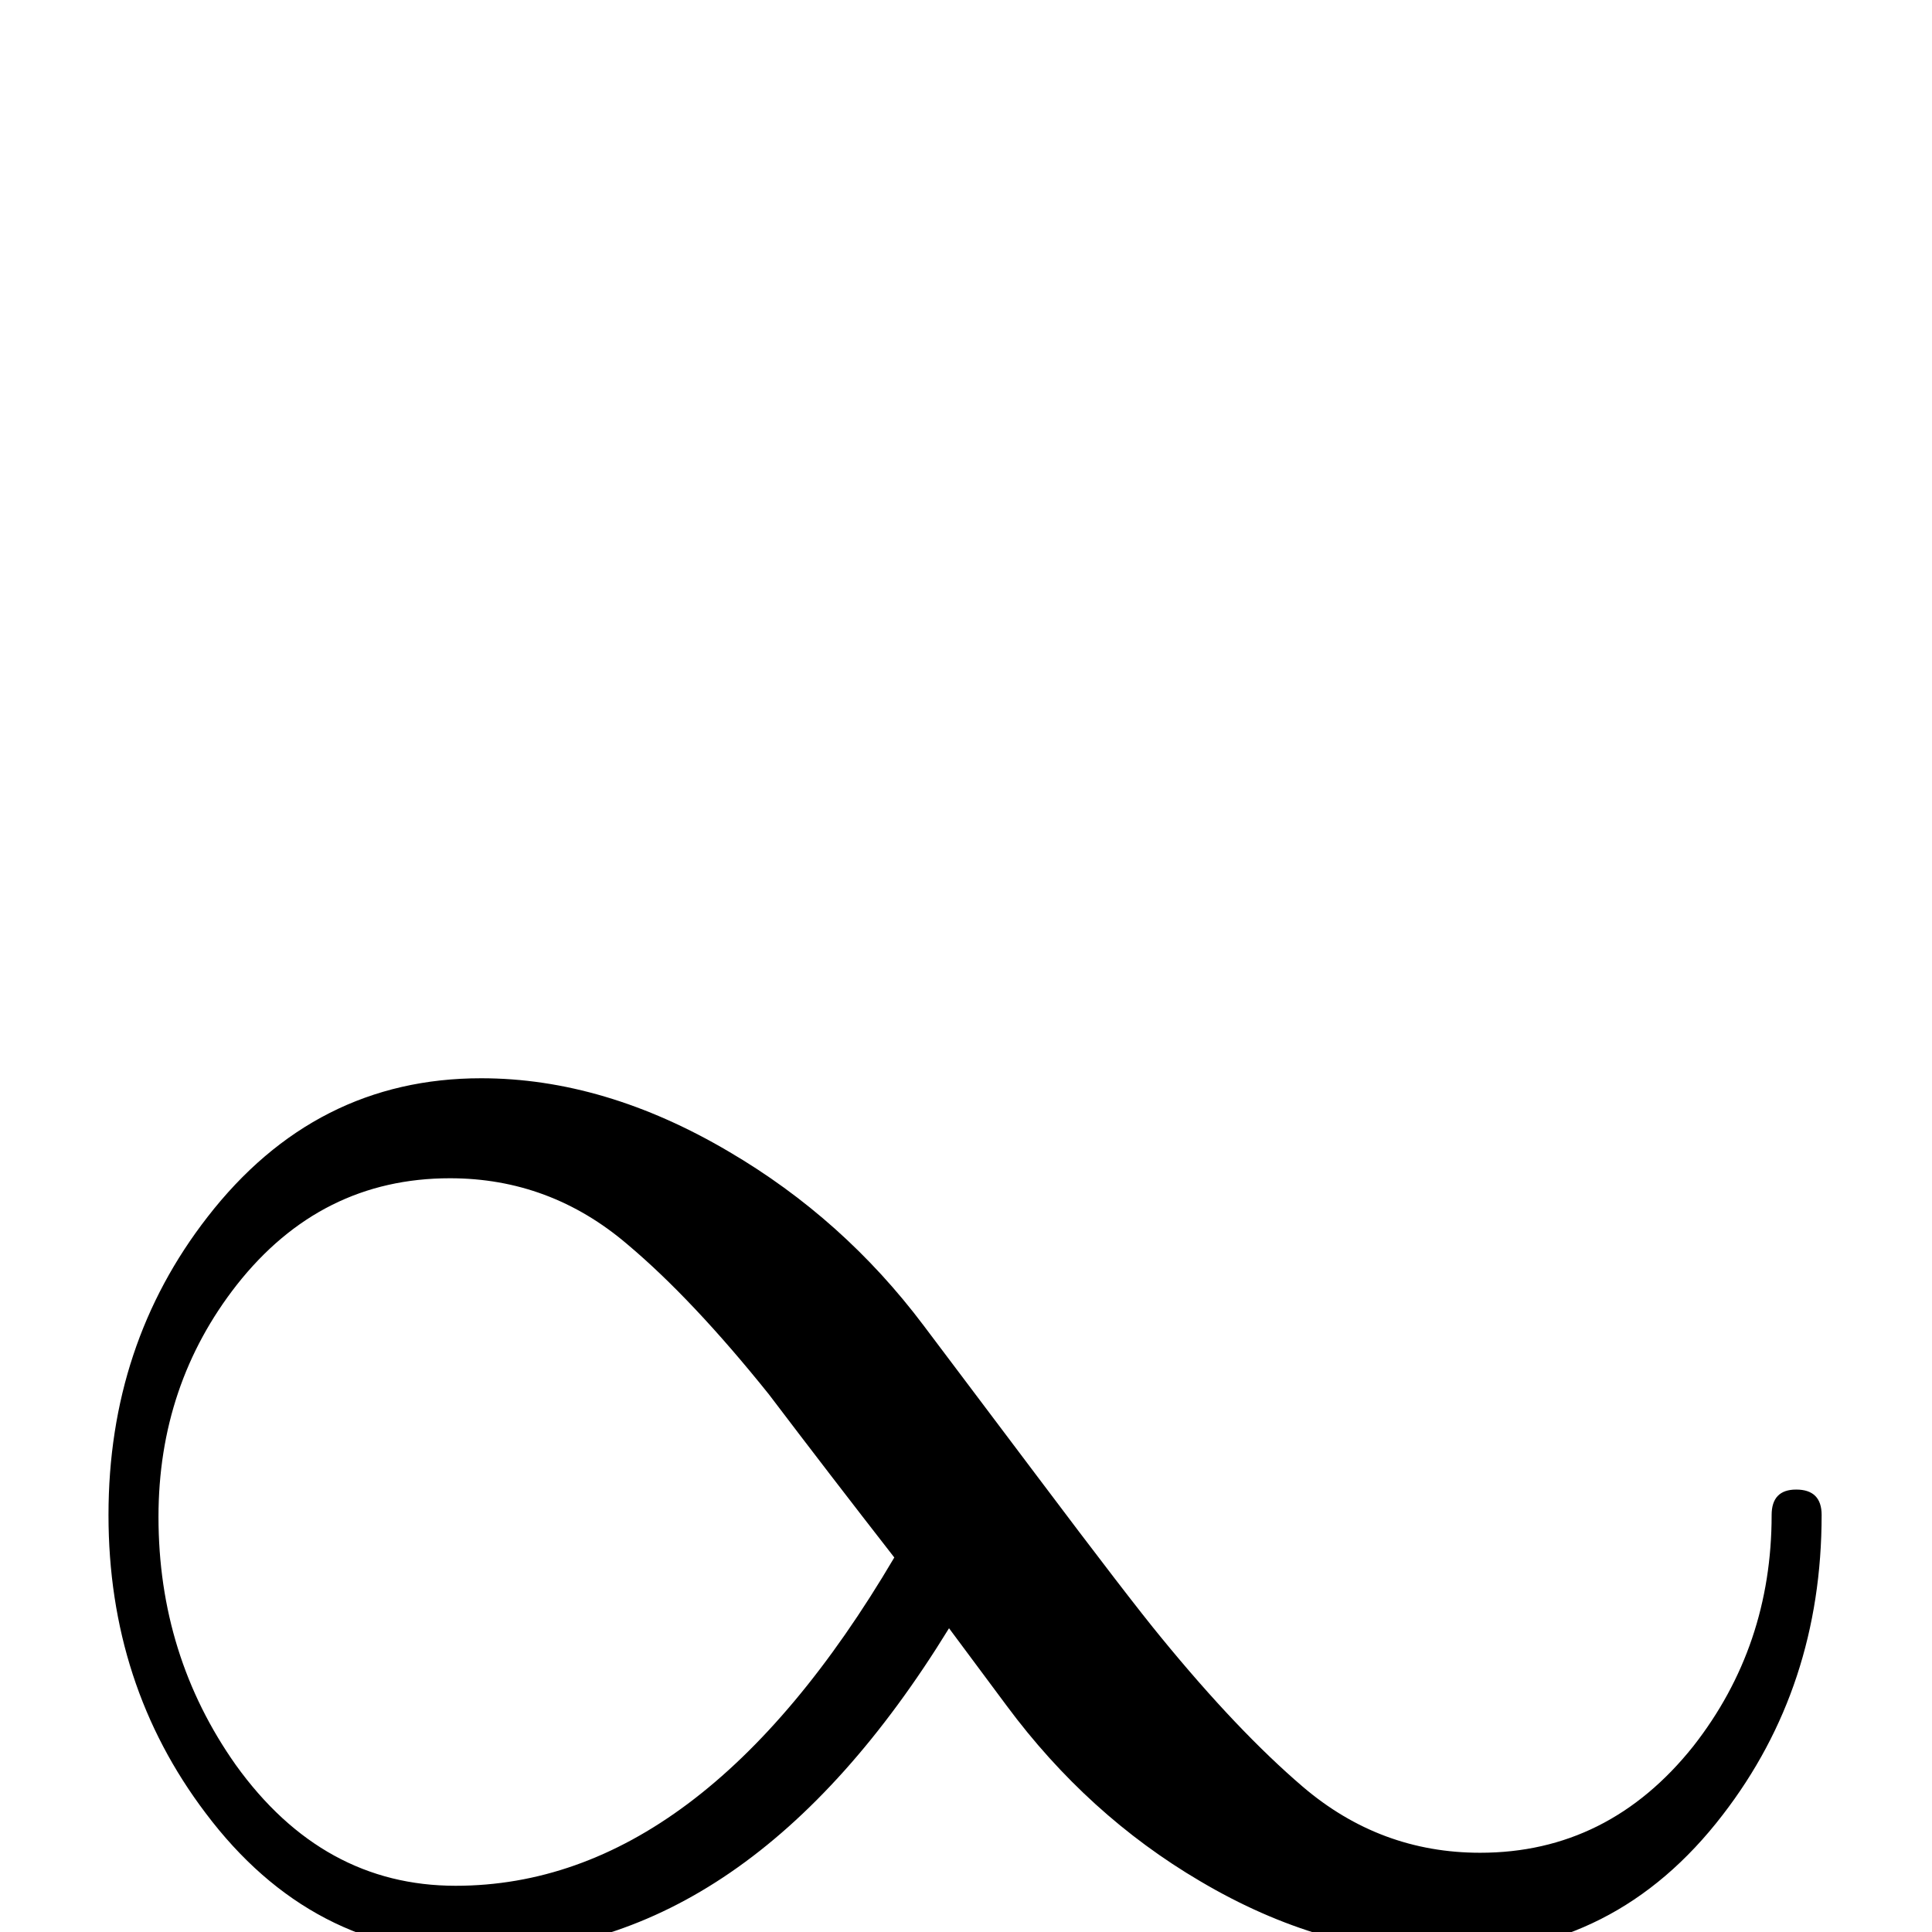 <?xml version="1.0" standalone="no"?>
<!DOCTYPE svg PUBLIC "-//W3C//DTD SVG 1.1//EN" "http://www.w3.org/Graphics/SVG/1.1/DTD/svg11.dtd" >
<svg viewBox="0 -442 2048 2048">
  <g transform="matrix(1 0 0 -1 0 1606)">
   <path fill="currentColor"
d="M1931 442q0 -182 -105 -318q-113 -147 -290 -147q-134 0 -264 77q-119 70 -205 186l-61 82q-212 -345 -502 -345q-174 0 -286 149q-103 136 -103 316q0 181 105 316q114 147 290 147q131 0 263 -78q121 -71 206 -184l119 -158q100 -133 133 -173q81 -99 150 -158
q82 -70 188 -70q136 0 226 113q83 106 83 245q0 27 26 27q27 0 27 -27zM948 397q-67 86 -133 173q-81 101 -150 159q-82 70 -188 70q-137 0 -226 -113q-83 -106 -83 -246q0 -147 82 -263q92 -128 233 -128q260 0 465 348z" />
  </g>

</svg>
